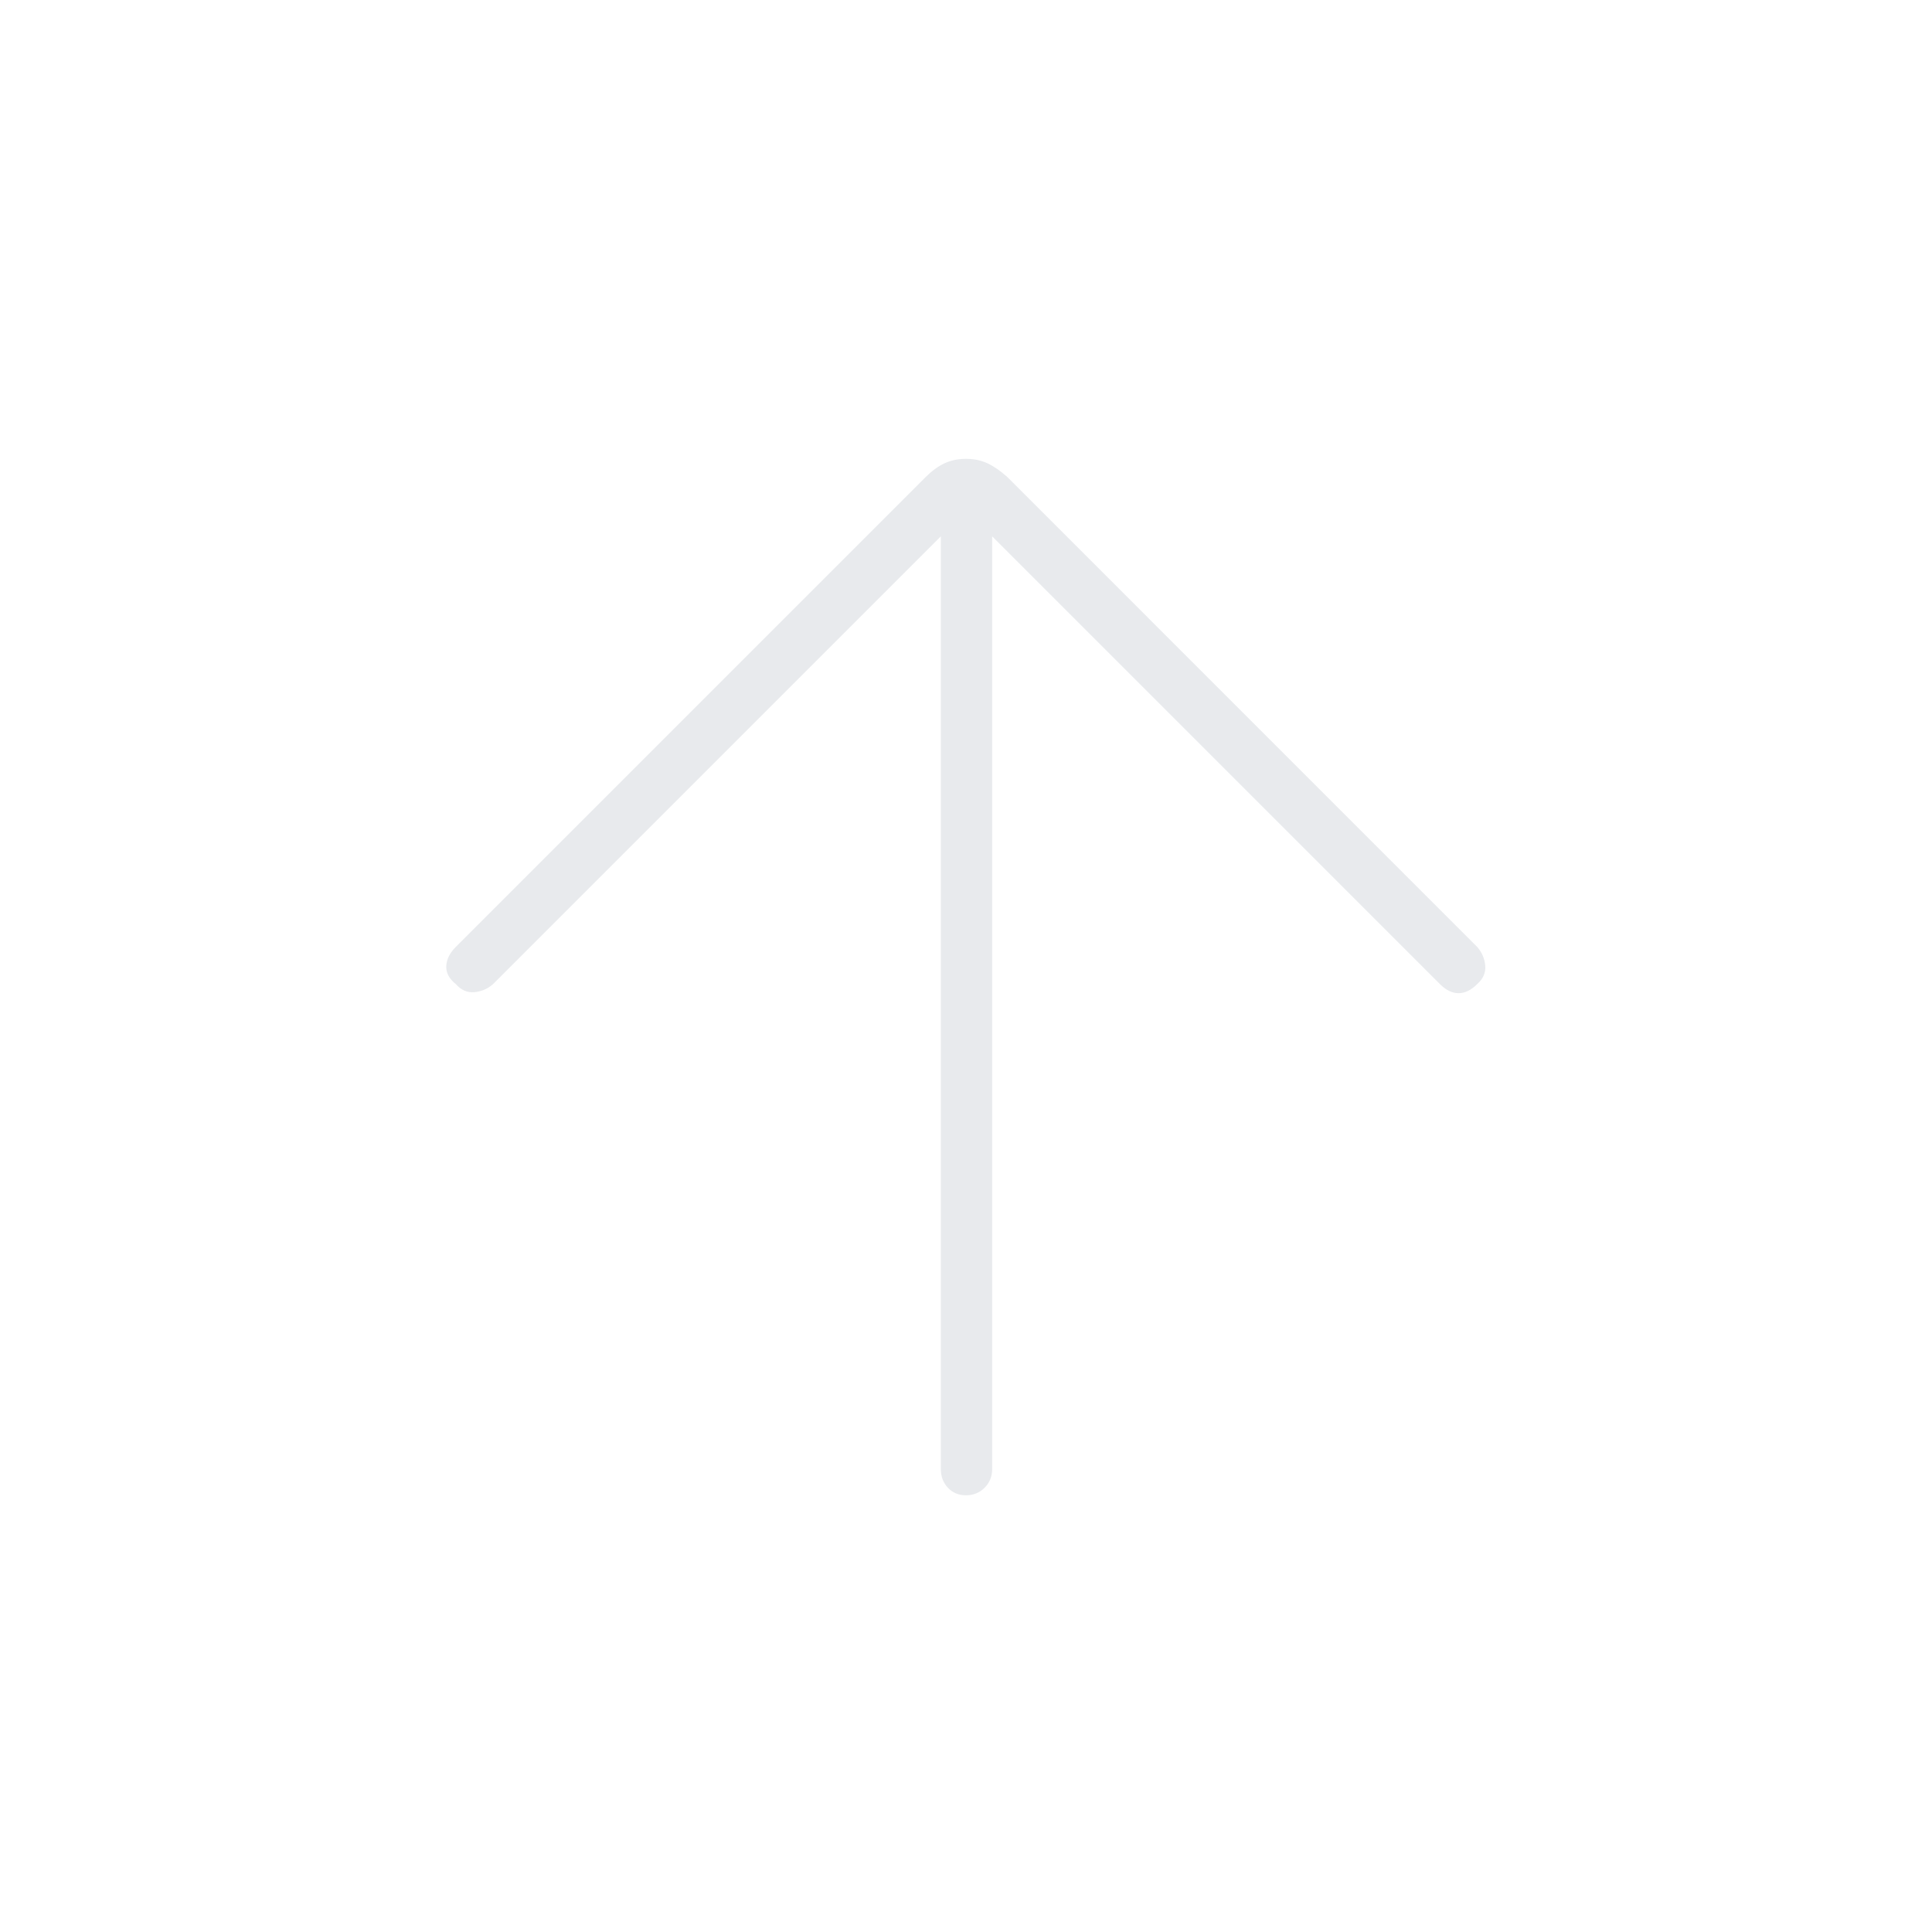 <svg xmlns="http://www.w3.org/2000/svg" height="24px" viewBox="0 -960 960 960" width="24px" fill="#e8eaed"><path d="M467.5-693.5 245-471q-4 3.5-9.25 4t-9.25-4q-5-4-4.75-9t4.75-9.5L460-723q4.5-4.5 9.25-6.75T480-732q6 0 10.75 2.25t9.75 6.75L734-489.5q3.5 4 4 9.25t-4 9.25q-4.5 4.5-9.25 4.5t-9.25-4.5L493-693.5V-230q0 5.5-3.75 9.25T480-217q-5.5 0-9-3.75t-3.5-9.25v-463.5Z"/></svg>